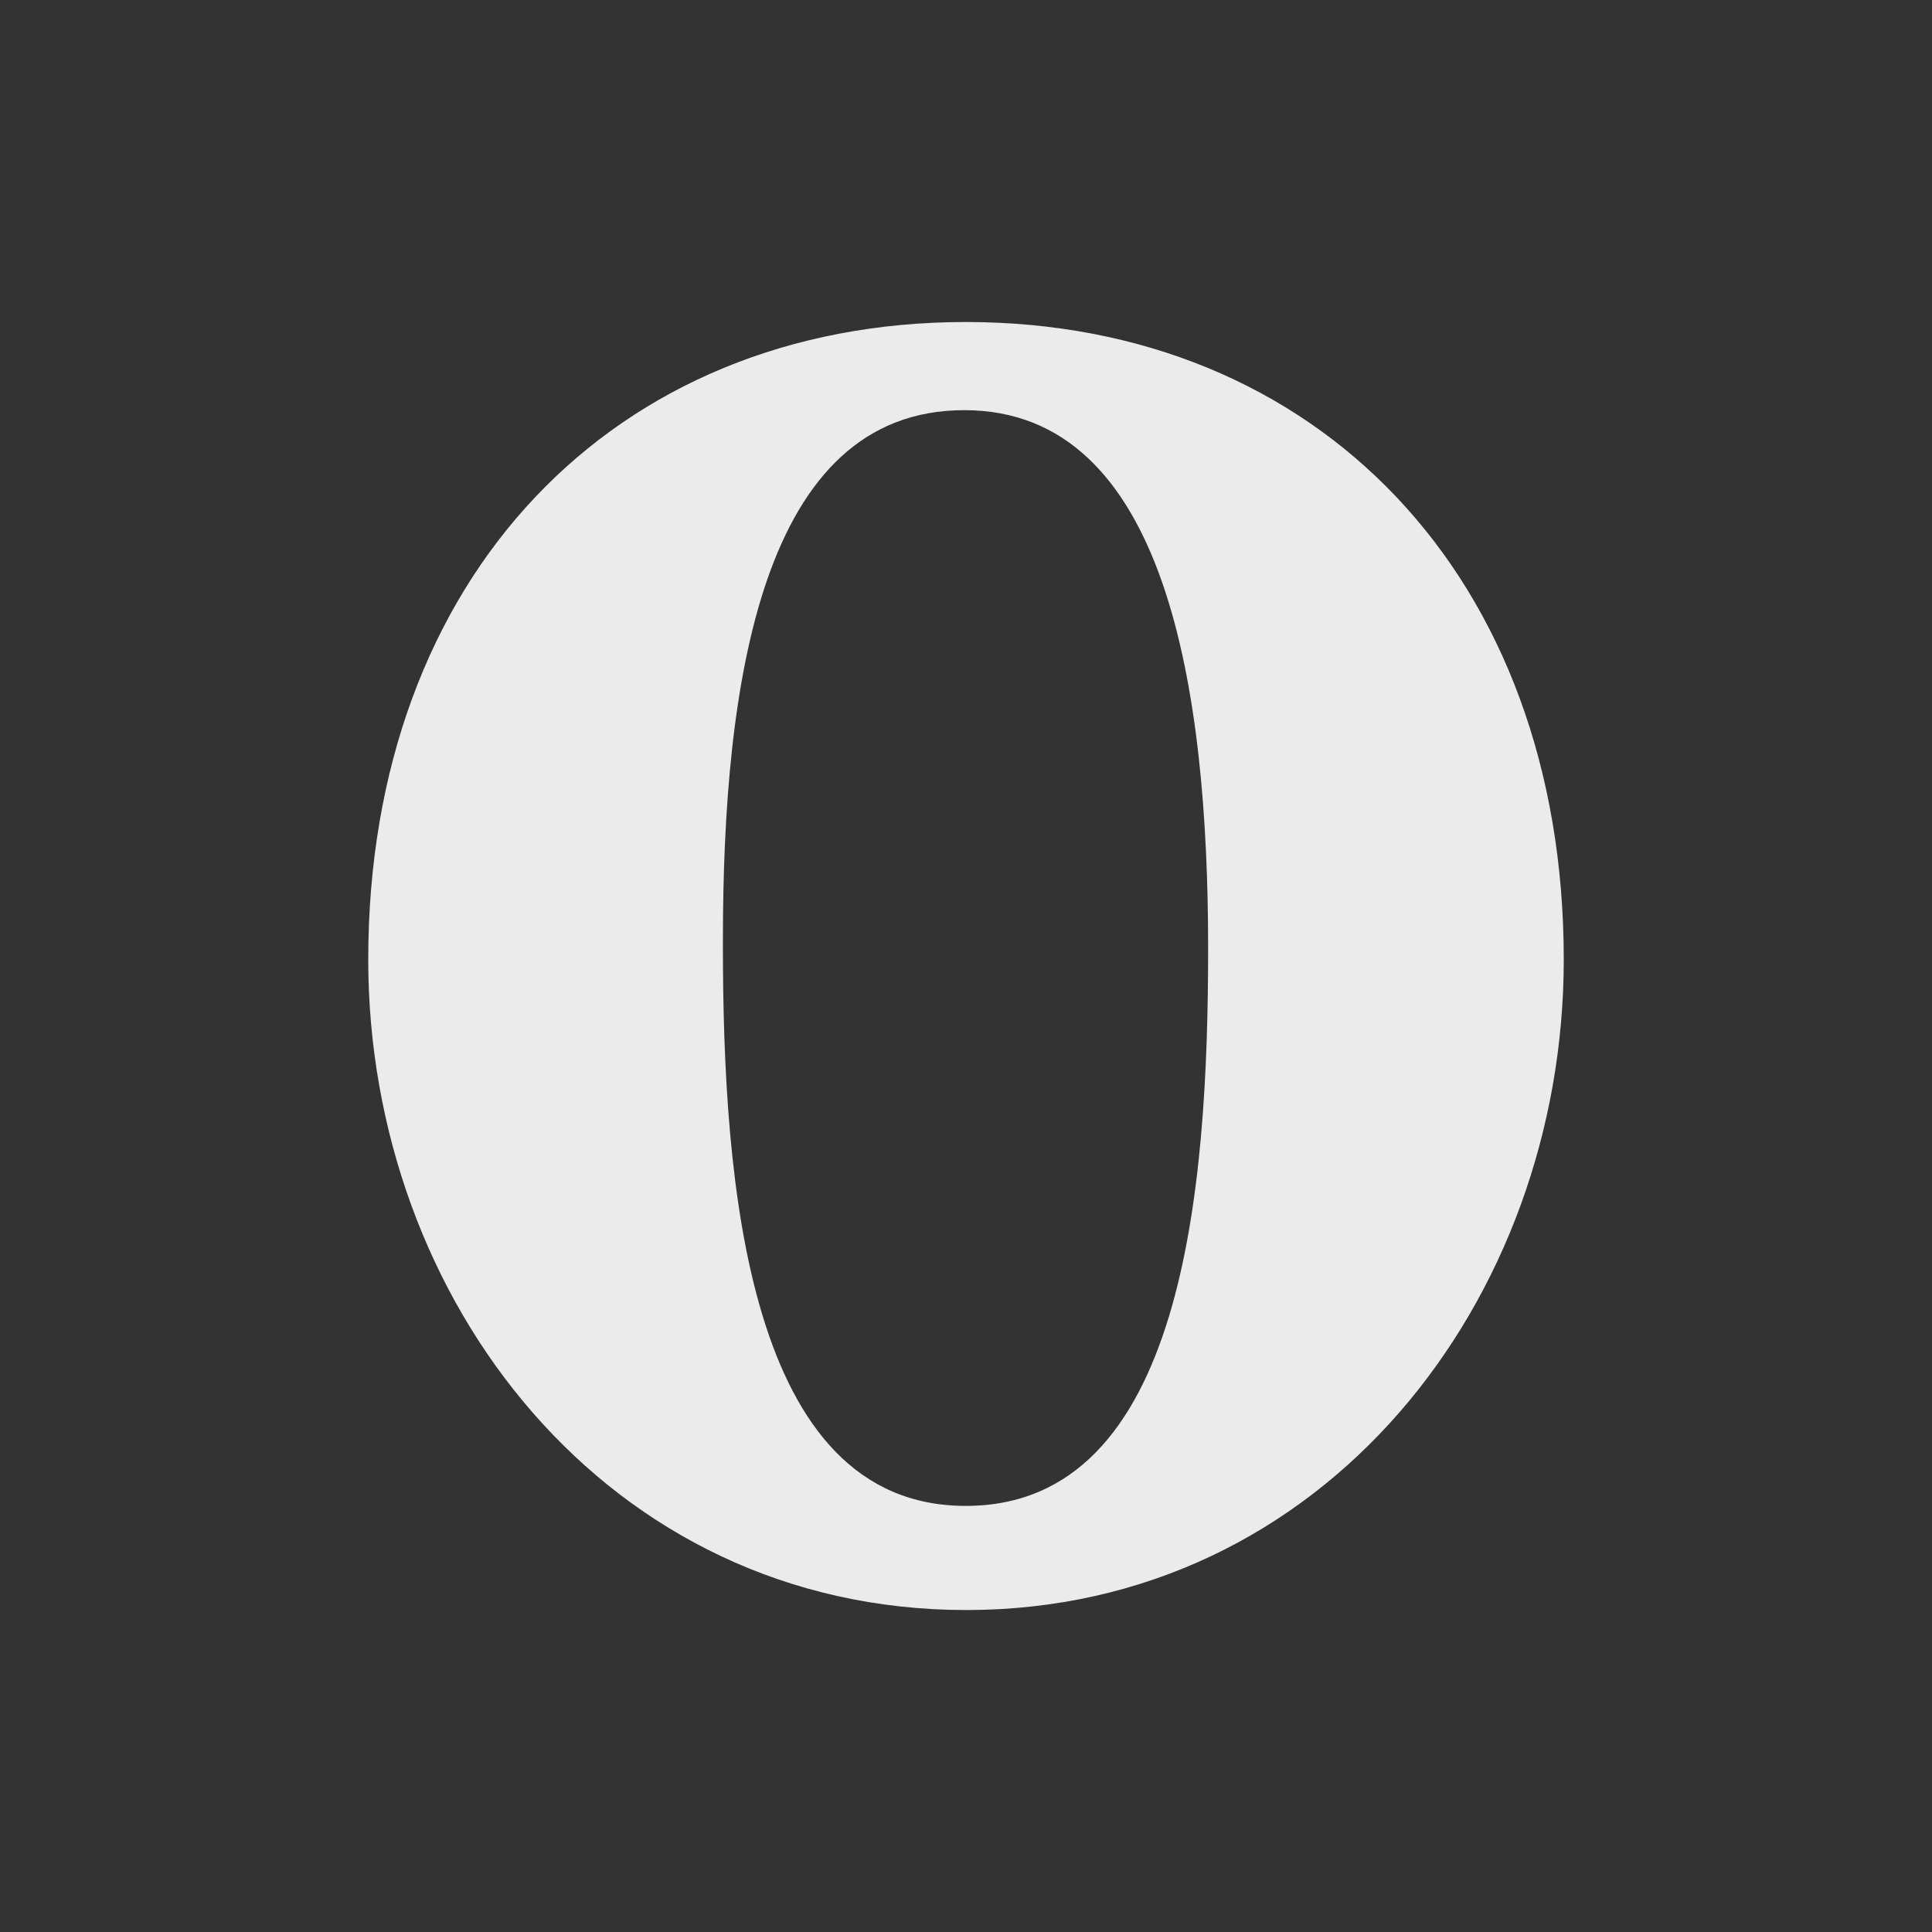 <!-- Generated by IcoMoon.io -->
<svg version="1.1" xmlns="http://www.w3.org/2000/svg" width="40" height="40" viewBox="0 0 40 40">
<rect x="0" y="0" width="40" height="40" fill="#333333" stroke="none"/>
<title>opera</title>
<path fill="#ebebeb" d="M19.995 6.667c-7.283 0-12.371 5.278-12.371 13.199 0 7.053 4.948 13.468 12.381 13.468 7.422 0 12.371-6.425 12.371-13.468 0-7.921-5.098-13.199-12.38-13.199zM19.995 31.178c-4.529 0-5.028-6.684-5.028-11.612v-0.1c0-5.327 0.798-10.974 4.998-10.974s5.048 5.816 5.048 11.143c0 4.928-0.489 11.543-5.018 11.543z"></path>
</svg>

